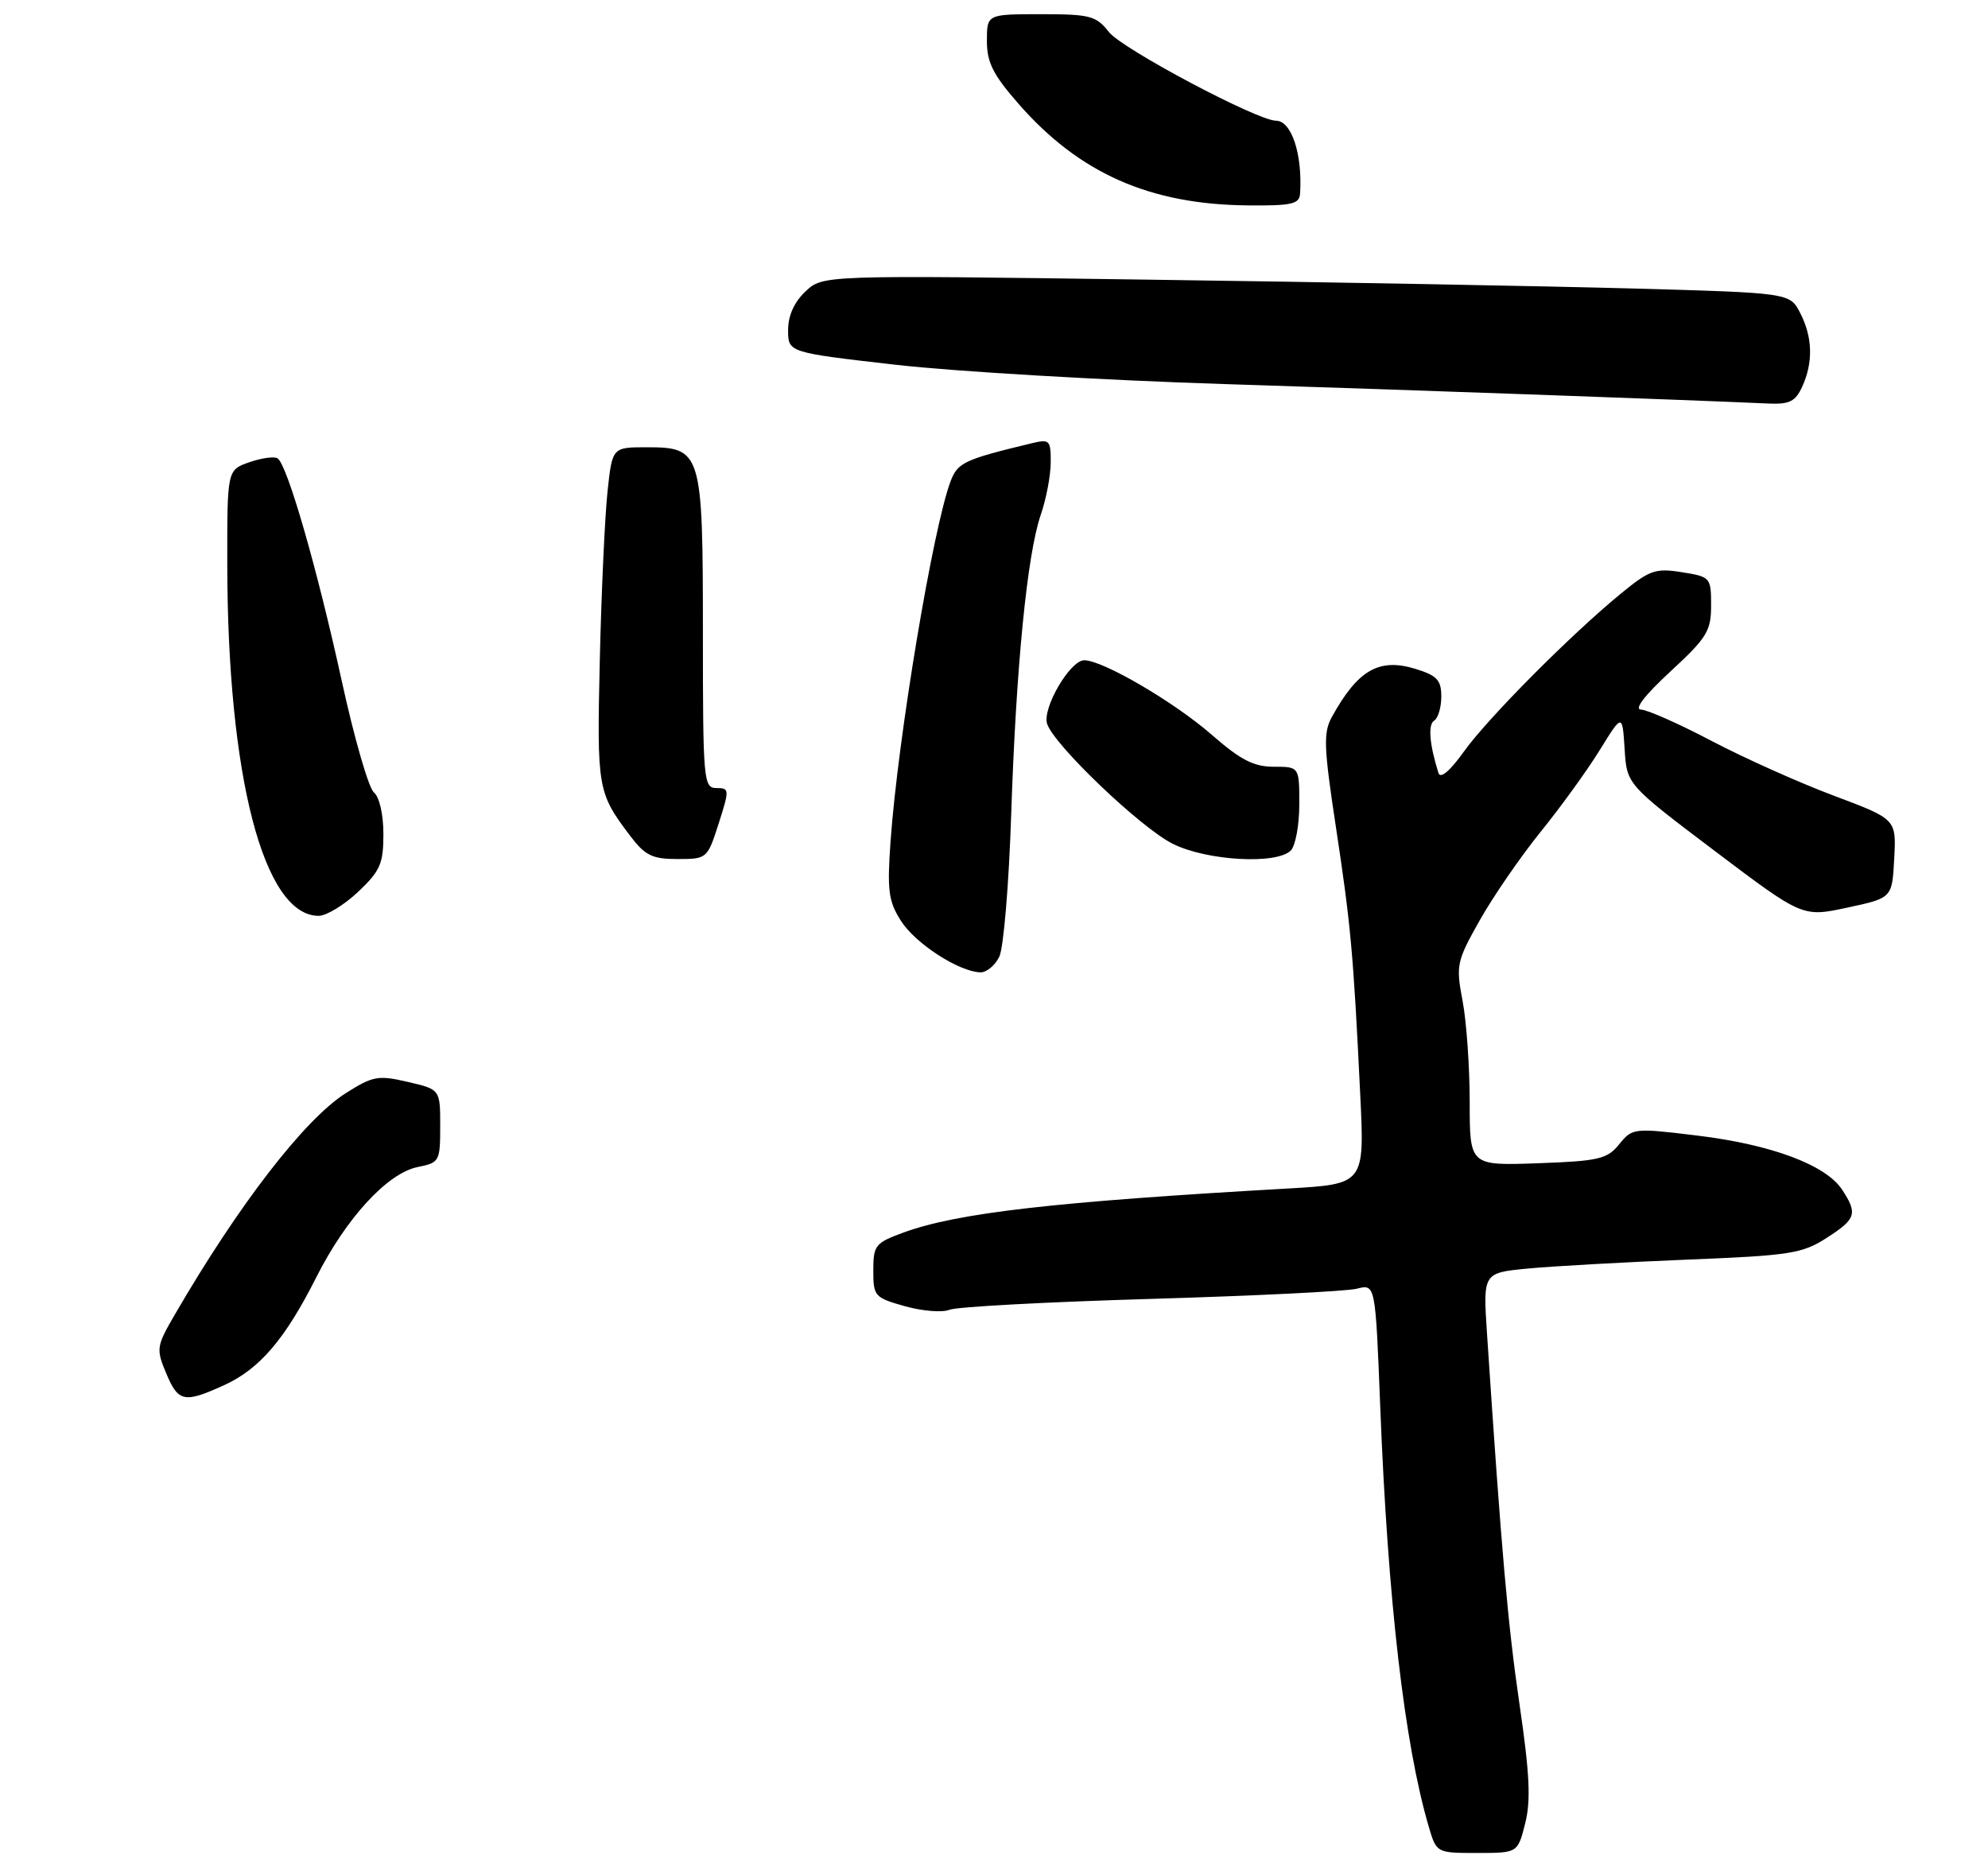 <?xml version="1.0" encoding="UTF-8" standalone="no"?>
<!DOCTYPE svg PUBLIC "-//W3C//DTD SVG 1.1//EN" "http://www.w3.org/Graphics/SVG/1.1/DTD/svg11.dtd" >
<svg xmlns="http://www.w3.org/2000/svg" xmlns:xlink="http://www.w3.org/1999/xlink" version="1.1" viewBox="0 0 280 263">
 <g >
 <path fill="currentColor"
d=" M 214.81 256.85 C 215.63 253.63 215.45 249.86 214.02 240.10 C 212.38 228.91 211.47 218.51 209.44 187.89 C 208.87 179.29 208.87 179.29 215.19 178.68 C 218.66 178.35 228.70 177.79 237.50 177.43 C 252.10 176.85 253.83 176.58 257.25 174.38 C 261.44 171.69 261.67 170.96 259.45 167.57 C 257.17 164.09 249.53 161.23 239.13 159.96 C 230.09 158.86 229.92 158.88 228.06 161.17 C 226.37 163.26 225.20 163.54 216.59 163.85 C 207.00 164.19 207.00 164.19 207.00 155.23 C 207.00 150.30 206.55 143.89 206.00 140.99 C 205.04 135.95 205.15 135.42 208.43 129.60 C 210.32 126.25 214.17 120.66 216.98 117.18 C 219.80 113.70 223.54 108.53 225.30 105.68 C 228.50 100.50 228.50 100.50 228.82 105.50 C 229.13 110.50 229.13 110.50 241.50 119.85 C 253.88 129.20 253.88 129.20 260.19 127.84 C 266.50 126.49 266.50 126.49 266.79 120.93 C 267.09 115.38 267.09 115.38 258.29 112.08 C 253.46 110.27 245.74 106.81 241.14 104.40 C 236.54 101.98 232.04 99.98 231.14 99.95 C 230.11 99.93 231.64 97.94 235.25 94.60 C 240.42 89.83 241.00 88.89 241.00 85.27 C 241.00 81.34 240.91 81.24 236.89 80.60 C 233.18 80.00 232.35 80.29 228.34 83.57 C 221.21 89.42 209.56 101.14 206.17 105.88 C 204.20 108.63 202.87 109.74 202.60 108.88 C 201.33 104.85 201.10 102.05 202.00 101.50 C 202.55 101.16 203.00 99.63 203.00 98.11 C 203.00 95.79 202.40 95.15 199.35 94.21 C 194.22 92.64 191.23 94.37 187.57 101.02 C 186.37 103.21 186.45 105.27 188.16 116.52 C 190.26 130.36 190.62 134.31 191.58 154.15 C 192.20 166.79 192.20 166.79 181.35 167.41 C 148.40 169.28 134.87 170.83 127.25 173.61 C 123.27 175.07 123.00 175.41 123.00 178.95 C 123.00 182.58 123.18 182.79 127.47 183.99 C 129.92 184.68 132.73 184.90 133.72 184.49 C 134.70 184.07 147.43 183.39 162.00 182.96 C 176.57 182.53 189.67 181.89 191.11 181.52 C 193.72 180.85 193.72 180.85 194.40 198.18 C 195.47 225.43 197.81 245.63 201.22 257.25 C 202.32 261.00 202.32 261.00 208.04 261.00 C 213.76 261.00 213.76 261.00 214.81 256.85 Z  M 31.54 195.12 C 36.56 192.84 40.14 188.65 44.55 179.91 C 48.75 171.57 54.58 165.23 58.84 164.38 C 61.90 163.77 62.00 163.58 62.00 158.60 C 62.00 153.45 62.00 153.45 57.43 152.39 C 53.24 151.42 52.52 151.56 48.68 153.99 C 42.88 157.68 33.59 169.72 24.62 185.17 C 22.03 189.63 21.97 190.00 23.40 193.42 C 25.11 197.50 25.93 197.67 31.54 195.12 Z  M 140.75 134.75 C 141.35 133.51 142.10 124.52 142.42 114.77 C 143.11 93.90 144.67 78.08 146.59 72.50 C 147.35 70.30 147.98 66.99 147.99 65.14 C 148.00 61.98 147.84 61.82 145.25 62.45 C 135.80 64.73 134.89 65.15 133.89 67.78 C 131.41 74.31 126.47 103.92 125.43 118.50 C 124.94 125.43 125.13 126.93 126.89 129.70 C 128.90 132.89 135.05 136.87 138.08 136.96 C 138.95 136.98 140.15 135.99 140.75 134.75 Z  M 50.43 125.63 C 53.55 122.68 54.00 121.67 54.00 117.49 C 54.00 114.72 53.44 112.26 52.66 111.61 C 51.92 111.00 49.89 103.95 48.14 95.94 C 44.66 80.02 40.44 65.39 39.09 64.56 C 38.62 64.26 36.83 64.51 35.11 65.11 C 32.00 66.20 32.00 66.20 32.01 79.35 C 32.03 109.33 37.13 129.00 44.88 129.00 C 45.97 129.00 48.46 127.48 50.43 125.63 Z  M 101.22 116.00 C 102.76 111.19 102.74 111.00 100.91 111.00 C 99.09 111.00 99.00 109.98 99.00 89.22 C 99.00 63.55 98.83 63.00 91.06 63.00 C 86.23 63.00 86.23 63.00 85.56 69.31 C 85.19 72.78 84.70 83.42 84.48 92.95 C 84.06 111.10 84.16 111.66 88.77 117.75 C 90.86 120.51 91.87 121.00 95.43 121.00 C 99.58 121.00 99.63 120.95 101.22 116.00 Z  M 181.80 119.80 C 182.46 119.14 183.00 116.22 183.00 113.30 C 183.00 108.00 183.00 108.00 179.41 108.00 C 176.59 108.00 174.73 107.04 170.72 103.54 C 165.42 98.90 155.33 93.00 152.71 93.00 C 150.72 93.00 146.78 99.74 147.48 101.95 C 148.43 104.92 160.71 116.65 165.21 118.87 C 170.01 121.25 179.80 121.80 181.80 119.80 Z  M 253.84 54.45 C 255.40 51.02 255.30 47.48 253.54 44.07 C 252.08 41.25 252.08 41.25 229.79 40.63 C 217.53 40.30 186.89 39.73 161.70 39.39 C 115.89 38.75 115.89 38.75 113.45 41.05 C 111.86 42.55 111.00 44.45 111.00 46.50 C 111.00 49.65 111.00 49.65 126.25 51.39 C 134.64 52.34 155.45 53.56 172.50 54.10 C 199.10 54.94 237.06 56.30 249.09 56.84 C 252.05 56.97 252.88 56.55 253.84 54.45 Z  M 183.11 27.25 C 183.46 21.71 181.90 17.00 179.71 17.00 C 177.10 17.00 158.07 6.90 156.19 4.52 C 154.39 2.22 153.54 2.00 146.61 2.00 C 139.00 2.00 139.00 2.00 139.00 5.77 C 139.00 8.80 139.87 10.53 143.47 14.64 C 152.01 24.41 161.95 28.81 175.75 28.93 C 181.97 28.99 183.02 28.75 183.11 27.25 Z "/>
</g>
</svg>